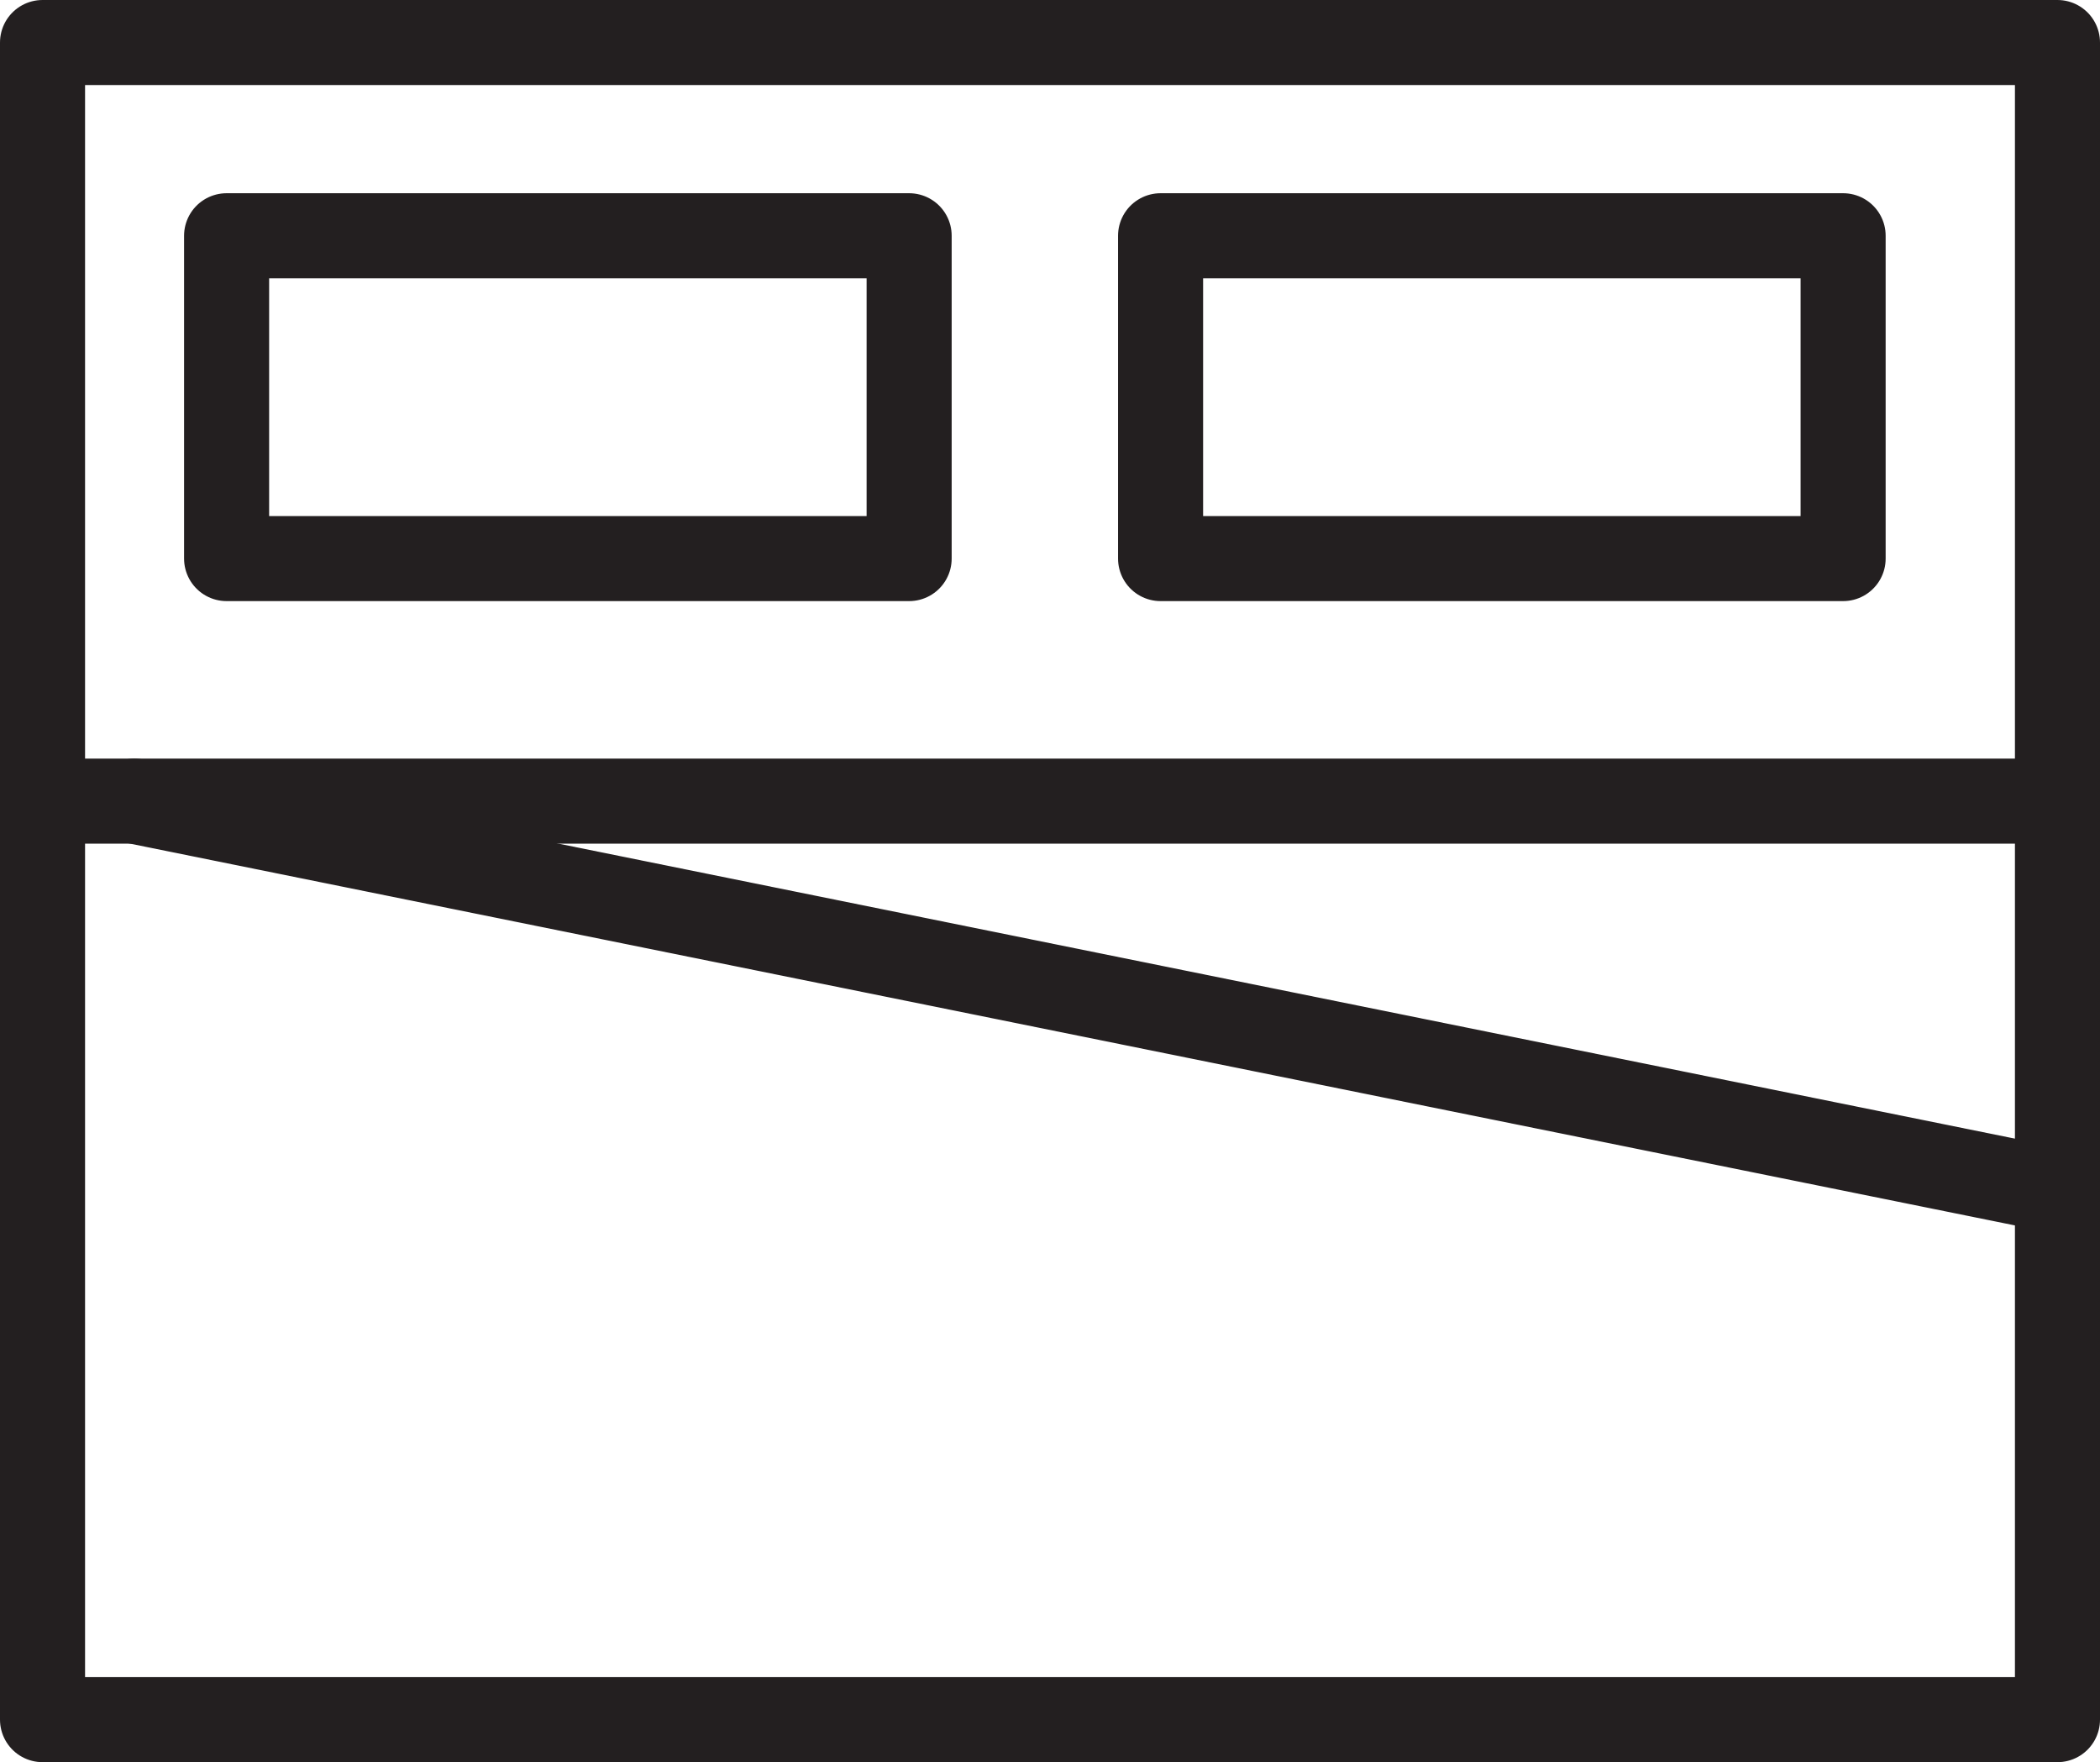 <svg id="21bc76c3-b5e4-41ed-88df-4c77104e2423" data-name="Layer 1" xmlns="http://www.w3.org/2000/svg" viewBox="0 0 61.72 51.8">
  <title>bed-double-2</title>
  <g>
    <rect x="1.25" y="1.25" width="59.22" height="49.3" fill="none" stroke="#231f20" stroke-linecap="round" stroke-linejoin="round" stroke-width="2.5"/>
    <line x1="1.87" y1="23.55" x2="60.47" y2="23.55" fill="#fff" stroke="#231f20" stroke-linecap="round" stroke-linejoin="round" stroke-width="2.5"/>
    <rect x="6.66" y="6.93" width="20.06" height="9.49" fill="none" stroke="#231f20" stroke-linecap="round" stroke-linejoin="round" stroke-width="2.5"/>
    <rect x="34.11" y="6.93" width="20.06" height="9.49" fill="none" stroke="#231f20" stroke-linecap="round" stroke-linejoin="round" stroke-width="2.5"/>
    <line x1="3.95" y1="23.55" x2="60.47" y2="35" fill="#fff" stroke="#231f20" stroke-linecap="round" stroke-linejoin="round" stroke-width="2.5"/>
  </g>
</svg>
